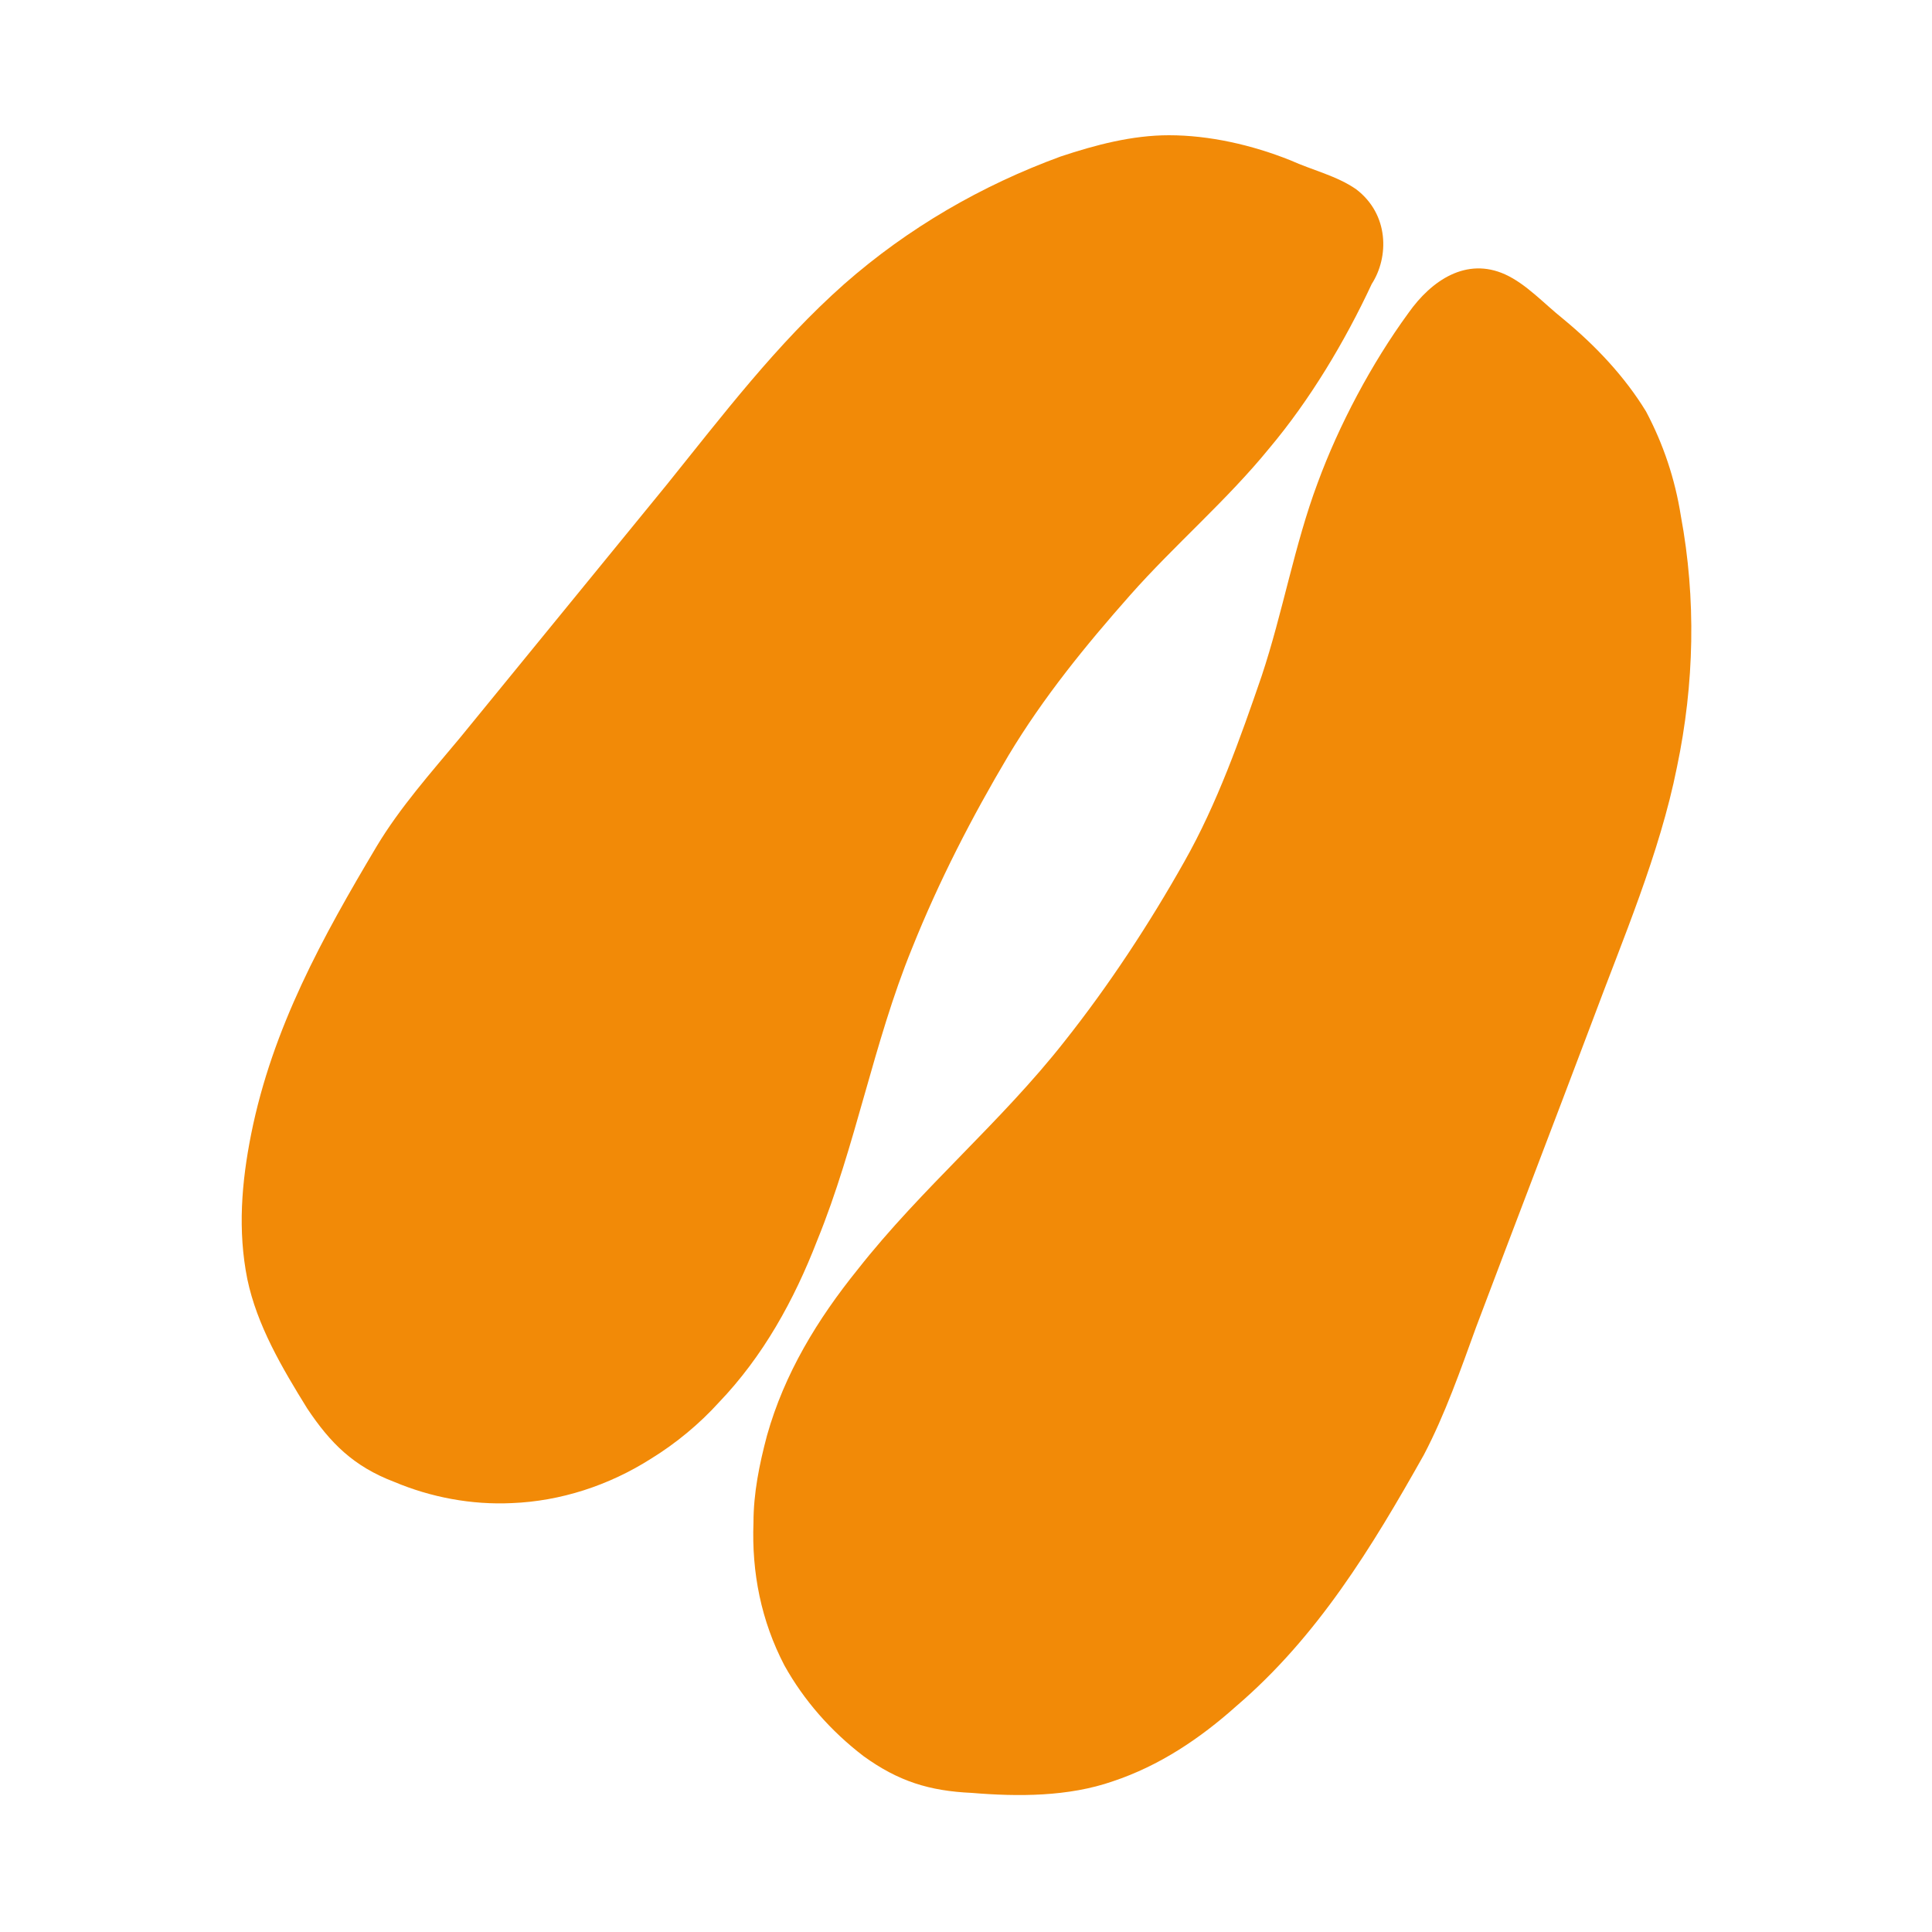 <?xml version="1.0" encoding="utf-8"?>
<!-- Generator: Adobe Illustrator 21.0.2, SVG Export Plug-In . SVG Version: 6.00 Build 0)  -->
<svg version="1.1" id="Layer_1" xmlns="http://www.w3.org/2000/svg" xmlns:xlink="http://www.w3.org/1999/xlink" x="0px" y="0px"
	 viewBox="0 0 100 100" style="enable-background:new 0 0 100 100;" xml:space="preserve">
<style type="text/css">
	.st0{fill:#f28a07;}
</style>
<g>
	<path class="st0" d="M70.2,9.8c-1-0.7-2.3-1-3.4-1.5c-2-0.8-4.2-1.3-6.3-1.3c-1.9,0-3.8,0.5-5.6,1.1c-4.1,1.5-7.9,3.7-11.2,6.6
		c-3.5,3.1-6.3,6.8-9.2,10.4c-3.6,4.4-7.1,8.7-10.7,13.1c-1.5,1.8-3.1,3.6-4.3,5.6c-2.8,4.7-5.4,9.4-6.5,14.9
		c-0.5,2.5-0.7,5-0.2,7.5c0.5,2.4,1.8,4.6,3.1,6.7c1.2,1.8,2.4,3,4.5,3.8c1.9,0.8,4,1.2,6.1,1.1c2.5-0.1,5-0.9,7.2-2.3
		c1.3-0.8,2.5-1.8,3.5-2.9c2.3-2.4,3.9-5.3,5.1-8.4c2-4.9,2.9-10.2,4.9-15.1c1.4-3.5,3.1-6.8,5-10c1.8-3,4-5.7,6.3-8.3
		c2.3-2.6,5-4.9,7.2-7.6c2.1-2.5,3.9-5.5,5.3-8.5C71.9,13.3,71.9,11.1,70.2,9.8z"/>
	<path class="st0" d="M77.9,14.2c1.1,0.5,2,1.5,3,2.3c1.7,1.4,3.2,3,4.3,4.8c0.9,1.7,1.5,3.5,1.8,5.4c0.8,4.3,0.7,8.7-0.2,13
		c-0.9,4.5-2.8,8.9-4.4,13.2c-2,5.3-4,10.5-6,15.8c-0.8,2.2-1.6,4.5-2.7,6.6c-2.7,4.8-5.5,9.4-9.7,13c-1.9,1.7-4,3.1-6.4,3.9
		c-2.3,0.8-4.9,0.8-7.3,0.6c-2.2-0.1-3.8-0.6-5.6-1.9c-1.7-1.3-3.1-2.9-4.1-4.7c-1.2-2.3-1.7-4.8-1.6-7.4c0-1.5,0.3-3,0.7-4.5
		c0.9-3.2,2.6-6,4.7-8.6c3.3-4.2,7.4-7.6,10.7-11.8c2.3-2.9,4.4-6.1,6.2-9.3c1.7-3,2.9-6.4,4-9.6c1.1-3.3,1.7-6.8,2.9-10
		c1.1-3,2.8-6.2,4.7-8.8C74.1,14.5,75.9,13.3,77.9,14.2z"/>
</g>
</svg>
